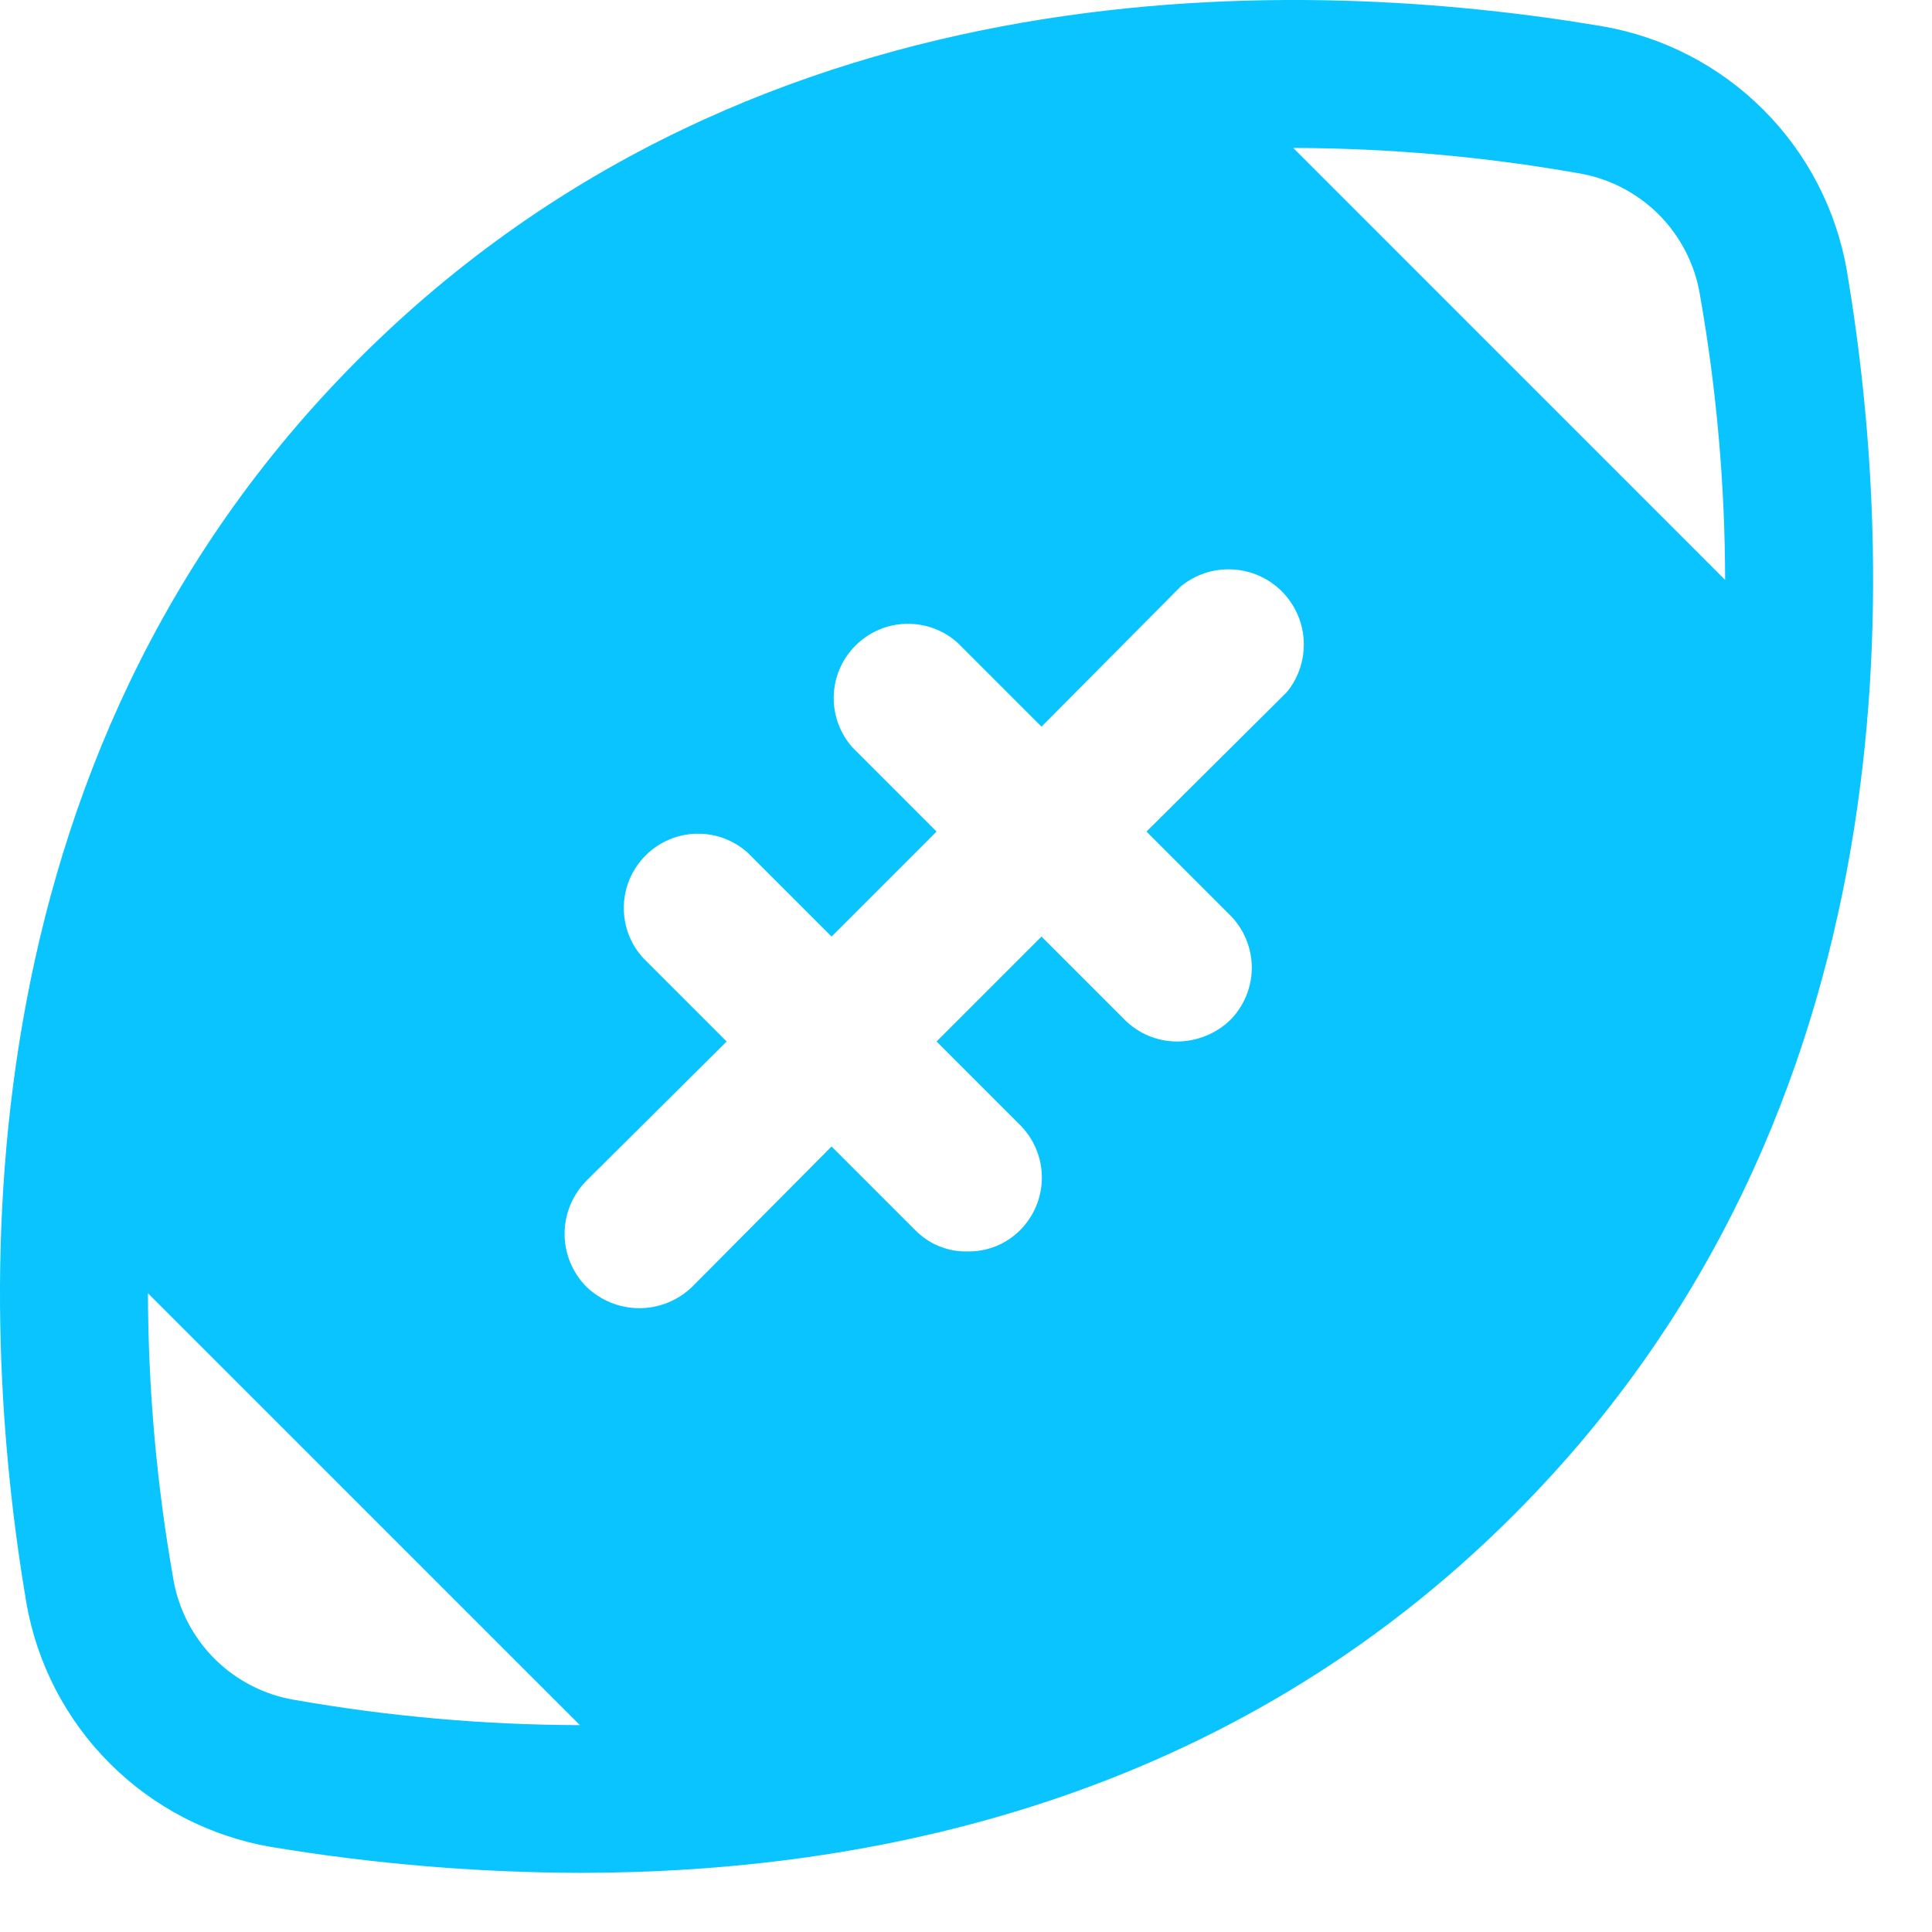 <svg width="26" height="26" viewBox="0 0 26 26" fill="none" xmlns="http://www.w3.org/2000/svg">
<path d="M24.854 3.641C24.712 2.821 24.319 2.065 23.731 1.477C23.142 0.888 22.386 0.496 21.566 0.354C17.641 -0.309 10.266 -0.609 4.829 4.829C-0.609 10.266 -0.309 17.641 0.354 21.566C0.496 22.386 0.888 23.142 1.477 23.731C2.065 24.319 2.821 24.712 3.641 24.854C5.017 25.083 6.409 25.2 7.804 25.204C11.691 25.204 16.529 24.241 20.379 20.379C25.816 14.941 25.516 7.566 24.854 3.641ZM3.979 22.879C3.565 22.813 3.183 22.618 2.886 22.322C2.59 22.025 2.395 21.643 2.329 21.229C2.107 19.966 1.994 18.686 1.991 17.404L7.804 23.216C6.522 23.213 5.242 23.1 3.979 22.879ZM17.316 9.316L15.429 11.191L16.554 12.316C16.741 12.504 16.846 12.758 16.846 13.023C16.846 13.287 16.741 13.541 16.554 13.729C16.362 13.912 16.107 14.015 15.841 14.016C15.579 14.016 15.328 13.913 15.141 13.729L14.016 12.604L12.604 14.016L13.729 15.141C13.916 15.329 14.021 15.583 14.021 15.848C14.021 16.112 13.916 16.366 13.729 16.554C13.636 16.648 13.525 16.721 13.402 16.771C13.28 16.82 13.148 16.844 13.016 16.841C12.886 16.844 12.757 16.82 12.636 16.77C12.516 16.721 12.407 16.647 12.316 16.554L11.191 15.429L9.316 17.316C9.125 17.501 8.87 17.605 8.604 17.605C8.338 17.605 8.082 17.501 7.891 17.316C7.704 17.127 7.598 16.871 7.598 16.604C7.598 16.337 7.704 16.081 7.891 15.891L9.779 14.016L8.654 12.891C8.481 12.701 8.389 12.452 8.395 12.195C8.402 11.939 8.506 11.694 8.688 11.513C8.869 11.331 9.114 11.226 9.37 11.22C9.627 11.214 9.876 11.306 10.066 11.479L11.191 12.604L12.604 11.191L11.479 10.066C11.306 9.876 11.214 9.627 11.22 9.37C11.226 9.114 11.331 8.869 11.513 8.688C11.694 8.506 11.939 8.401 12.195 8.395C12.452 8.389 12.701 8.481 12.891 8.654L14.016 9.779L15.891 7.891C16.086 7.732 16.332 7.65 16.583 7.663C16.834 7.675 17.072 7.78 17.25 7.958C17.427 8.136 17.533 8.373 17.545 8.624C17.557 8.875 17.476 9.122 17.316 9.316ZM17.404 1.991C18.686 1.994 19.966 2.107 21.229 2.329C21.643 2.395 22.025 2.59 22.322 2.886C22.618 3.183 22.813 3.565 22.879 3.979C23.101 5.242 23.214 6.521 23.216 7.804L17.404 1.991Z" fill="#09C4FF"/>
</svg>
